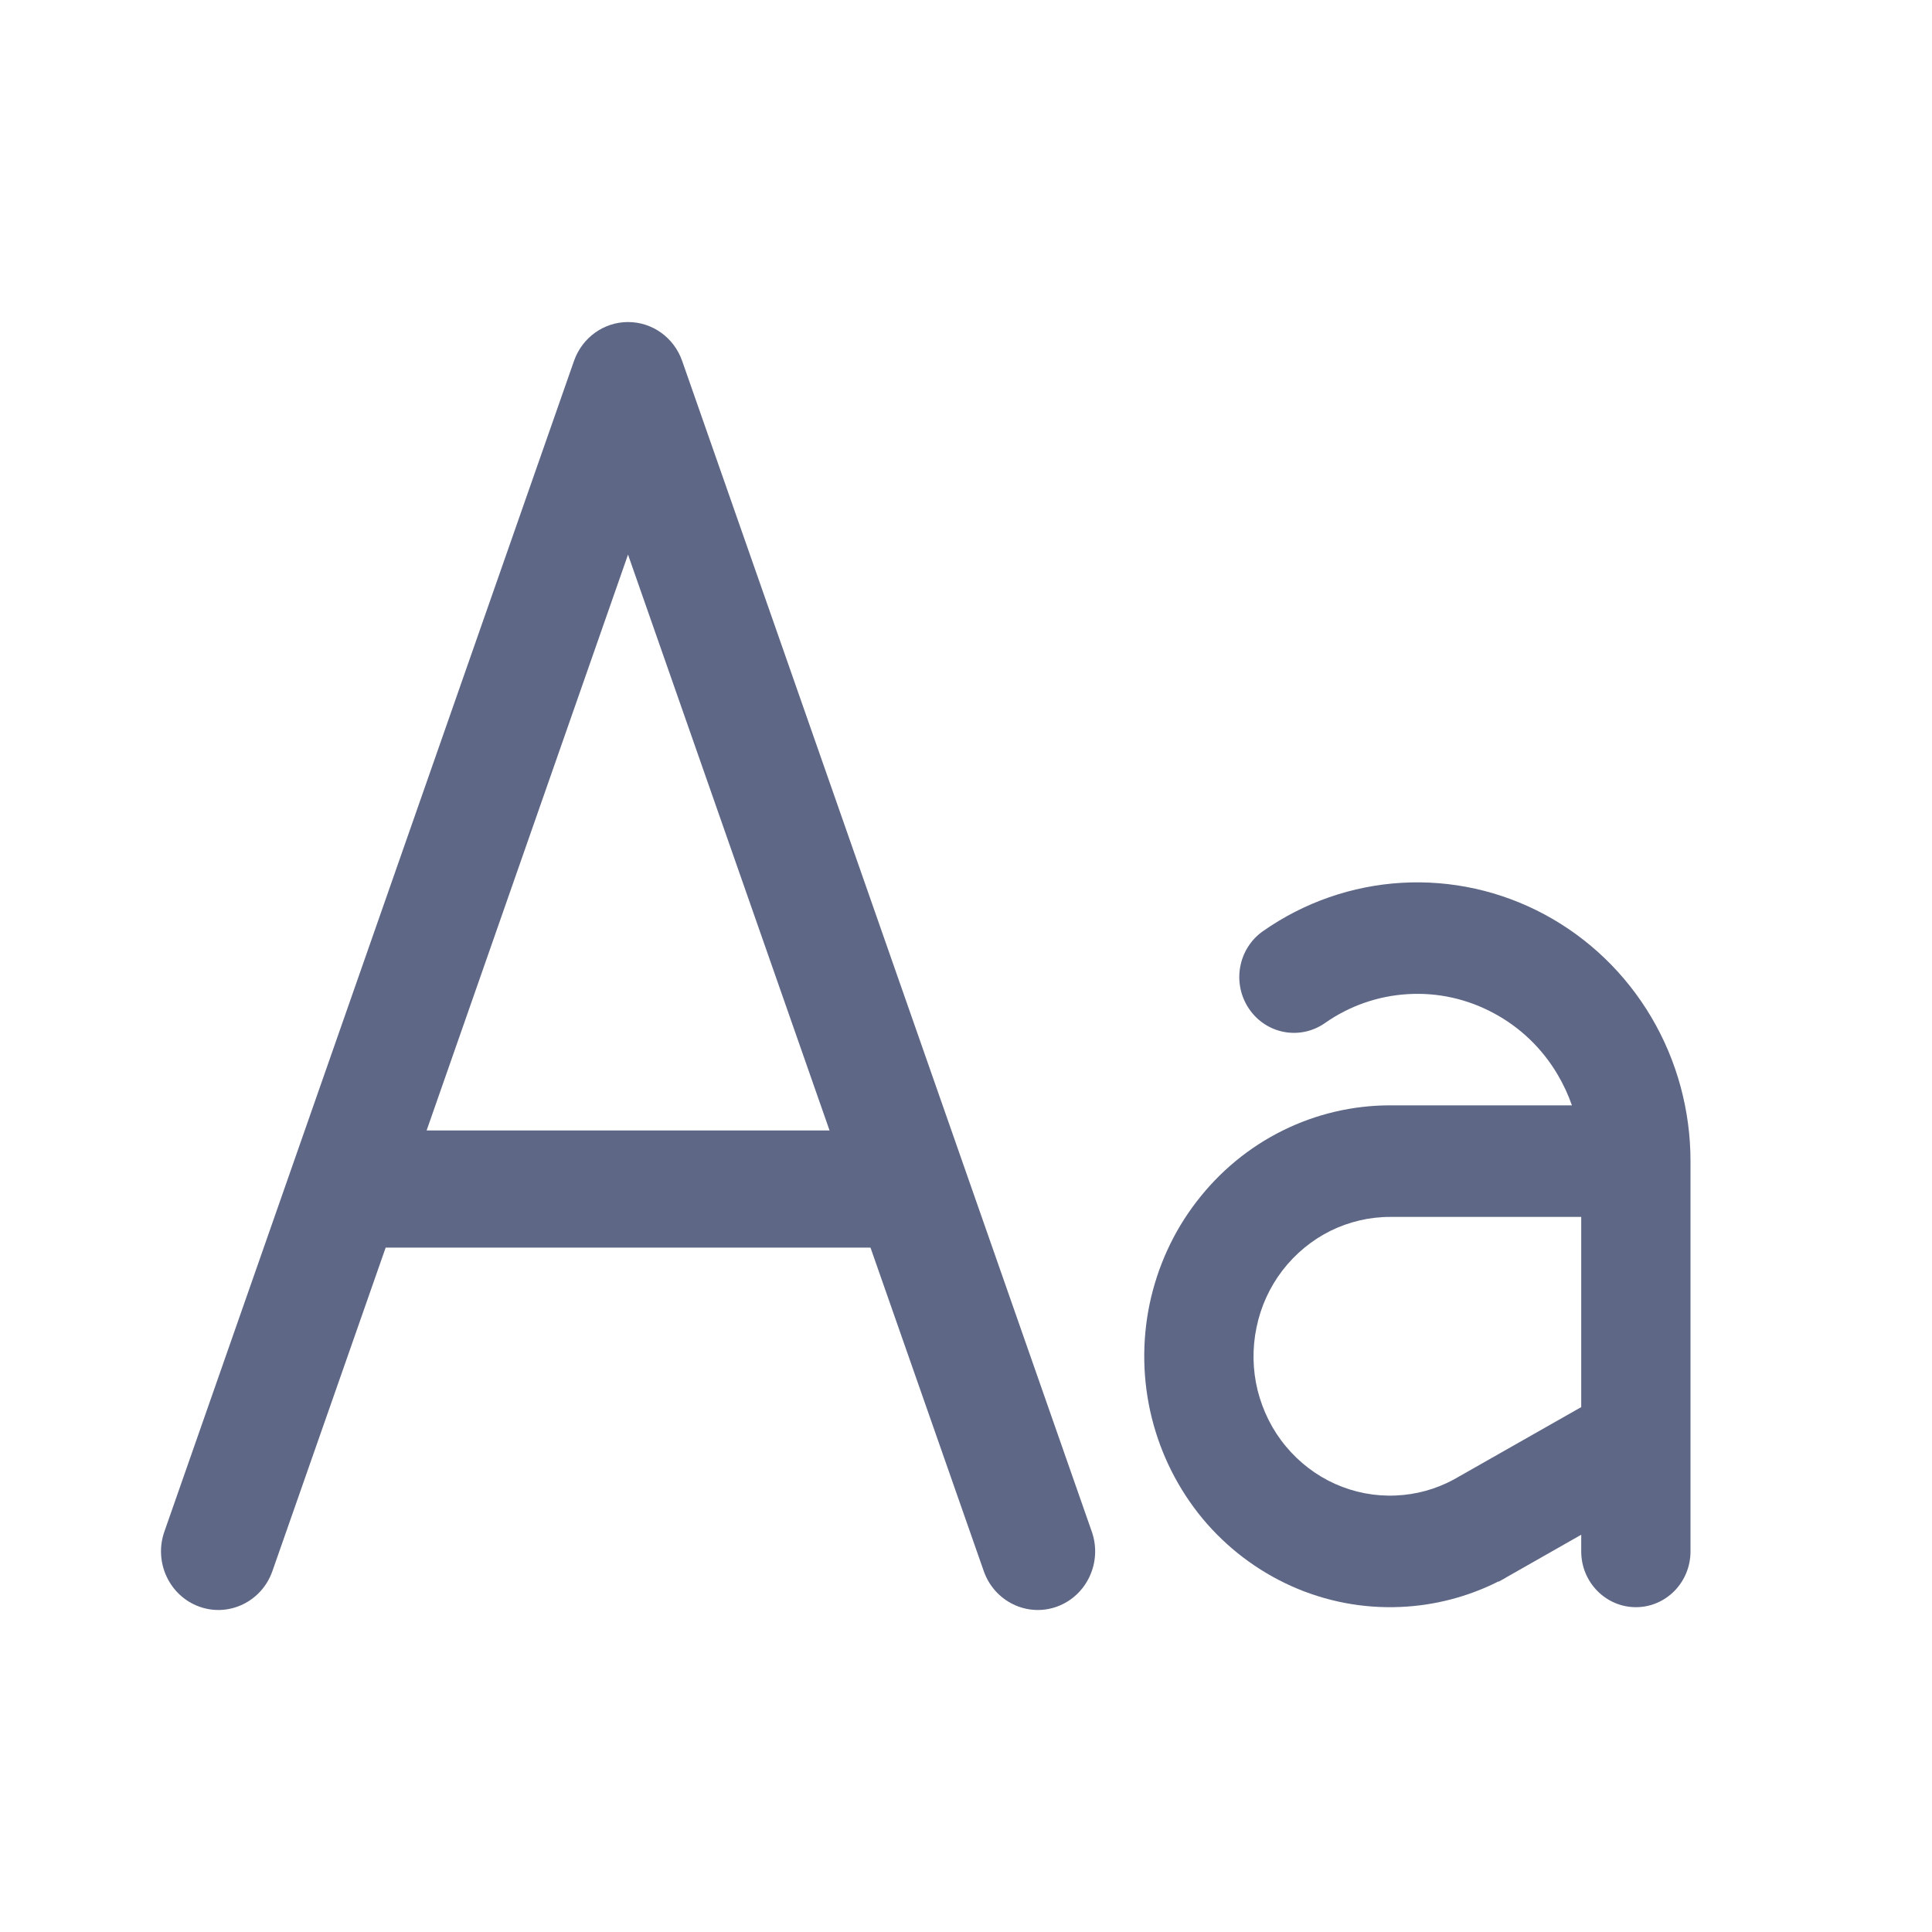<svg width="16" height="16" viewBox="0 0 16 16" fill="none" xmlns="http://www.w3.org/2000/svg">
<path fill-rule="evenodd" clip-rule="evenodd" d="M5.649 2.988C5.581 2.795 5.402 2.667 5.201 2.667C5.001 2.667 4.822 2.795 4.754 2.988L1.361 12.685C1.273 12.937 1.402 13.215 1.649 13.305C1.896 13.395 2.168 13.263 2.256 13.011L3.194 10.332H7.209L8.147 13.011C8.235 13.263 8.507 13.395 8.754 13.305C9.001 13.215 9.13 12.937 9.042 12.685L5.649 2.988ZM5.201 4.593L6.87 9.362H3.533L5.201 4.593Z" fill="#5E6785"/>
<path fill-rule="evenodd" clip-rule="evenodd" d="M11.66 8.233C11.907 8.218 12.153 8.273 12.371 8.391C12.59 8.508 12.773 8.684 12.9 8.9C12.948 8.981 12.987 9.066 13.018 9.154H11.512C11.204 9.154 10.901 9.225 10.624 9.362C10.345 9.5 10.1 9.702 9.909 9.952C9.717 10.201 9.585 10.492 9.52 10.802C9.456 11.112 9.462 11.433 9.538 11.74C9.614 12.047 9.758 12.333 9.958 12.575C10.159 12.817 10.411 13.008 10.696 13.136C10.98 13.263 11.289 13.322 11.599 13.308C11.881 13.296 12.157 13.224 12.409 13.097L12.411 13.099L12.472 13.065C12.474 13.063 12.477 13.062 12.479 13.06C12.481 13.059 12.483 13.058 12.485 13.057L13.095 12.71V12.848C13.095 13.103 13.298 13.31 13.548 13.31C13.798 13.31 14 13.103 14 12.848V9.616C14 9.196 13.888 8.783 13.675 8.423C13.462 8.063 13.157 7.77 12.793 7.574C12.429 7.378 12.019 7.287 11.608 7.311C11.197 7.335 10.8 7.473 10.46 7.711C10.254 7.855 10.201 8.142 10.343 8.353C10.484 8.563 10.765 8.617 10.972 8.473C11.175 8.33 11.414 8.247 11.66 8.233ZM13.095 11.653L12.039 12.253C11.891 12.333 11.728 12.378 11.56 12.385C11.388 12.393 11.216 12.36 11.059 12.29C10.9 12.219 10.76 12.112 10.649 11.978C10.537 11.844 10.458 11.685 10.415 11.514C10.373 11.344 10.37 11.165 10.406 10.993C10.441 10.821 10.515 10.659 10.621 10.521C10.728 10.382 10.864 10.27 11.019 10.193C11.174 10.117 11.344 10.077 11.517 10.078H13.095V11.653Z" fill="#5E6785"/>
</svg>
